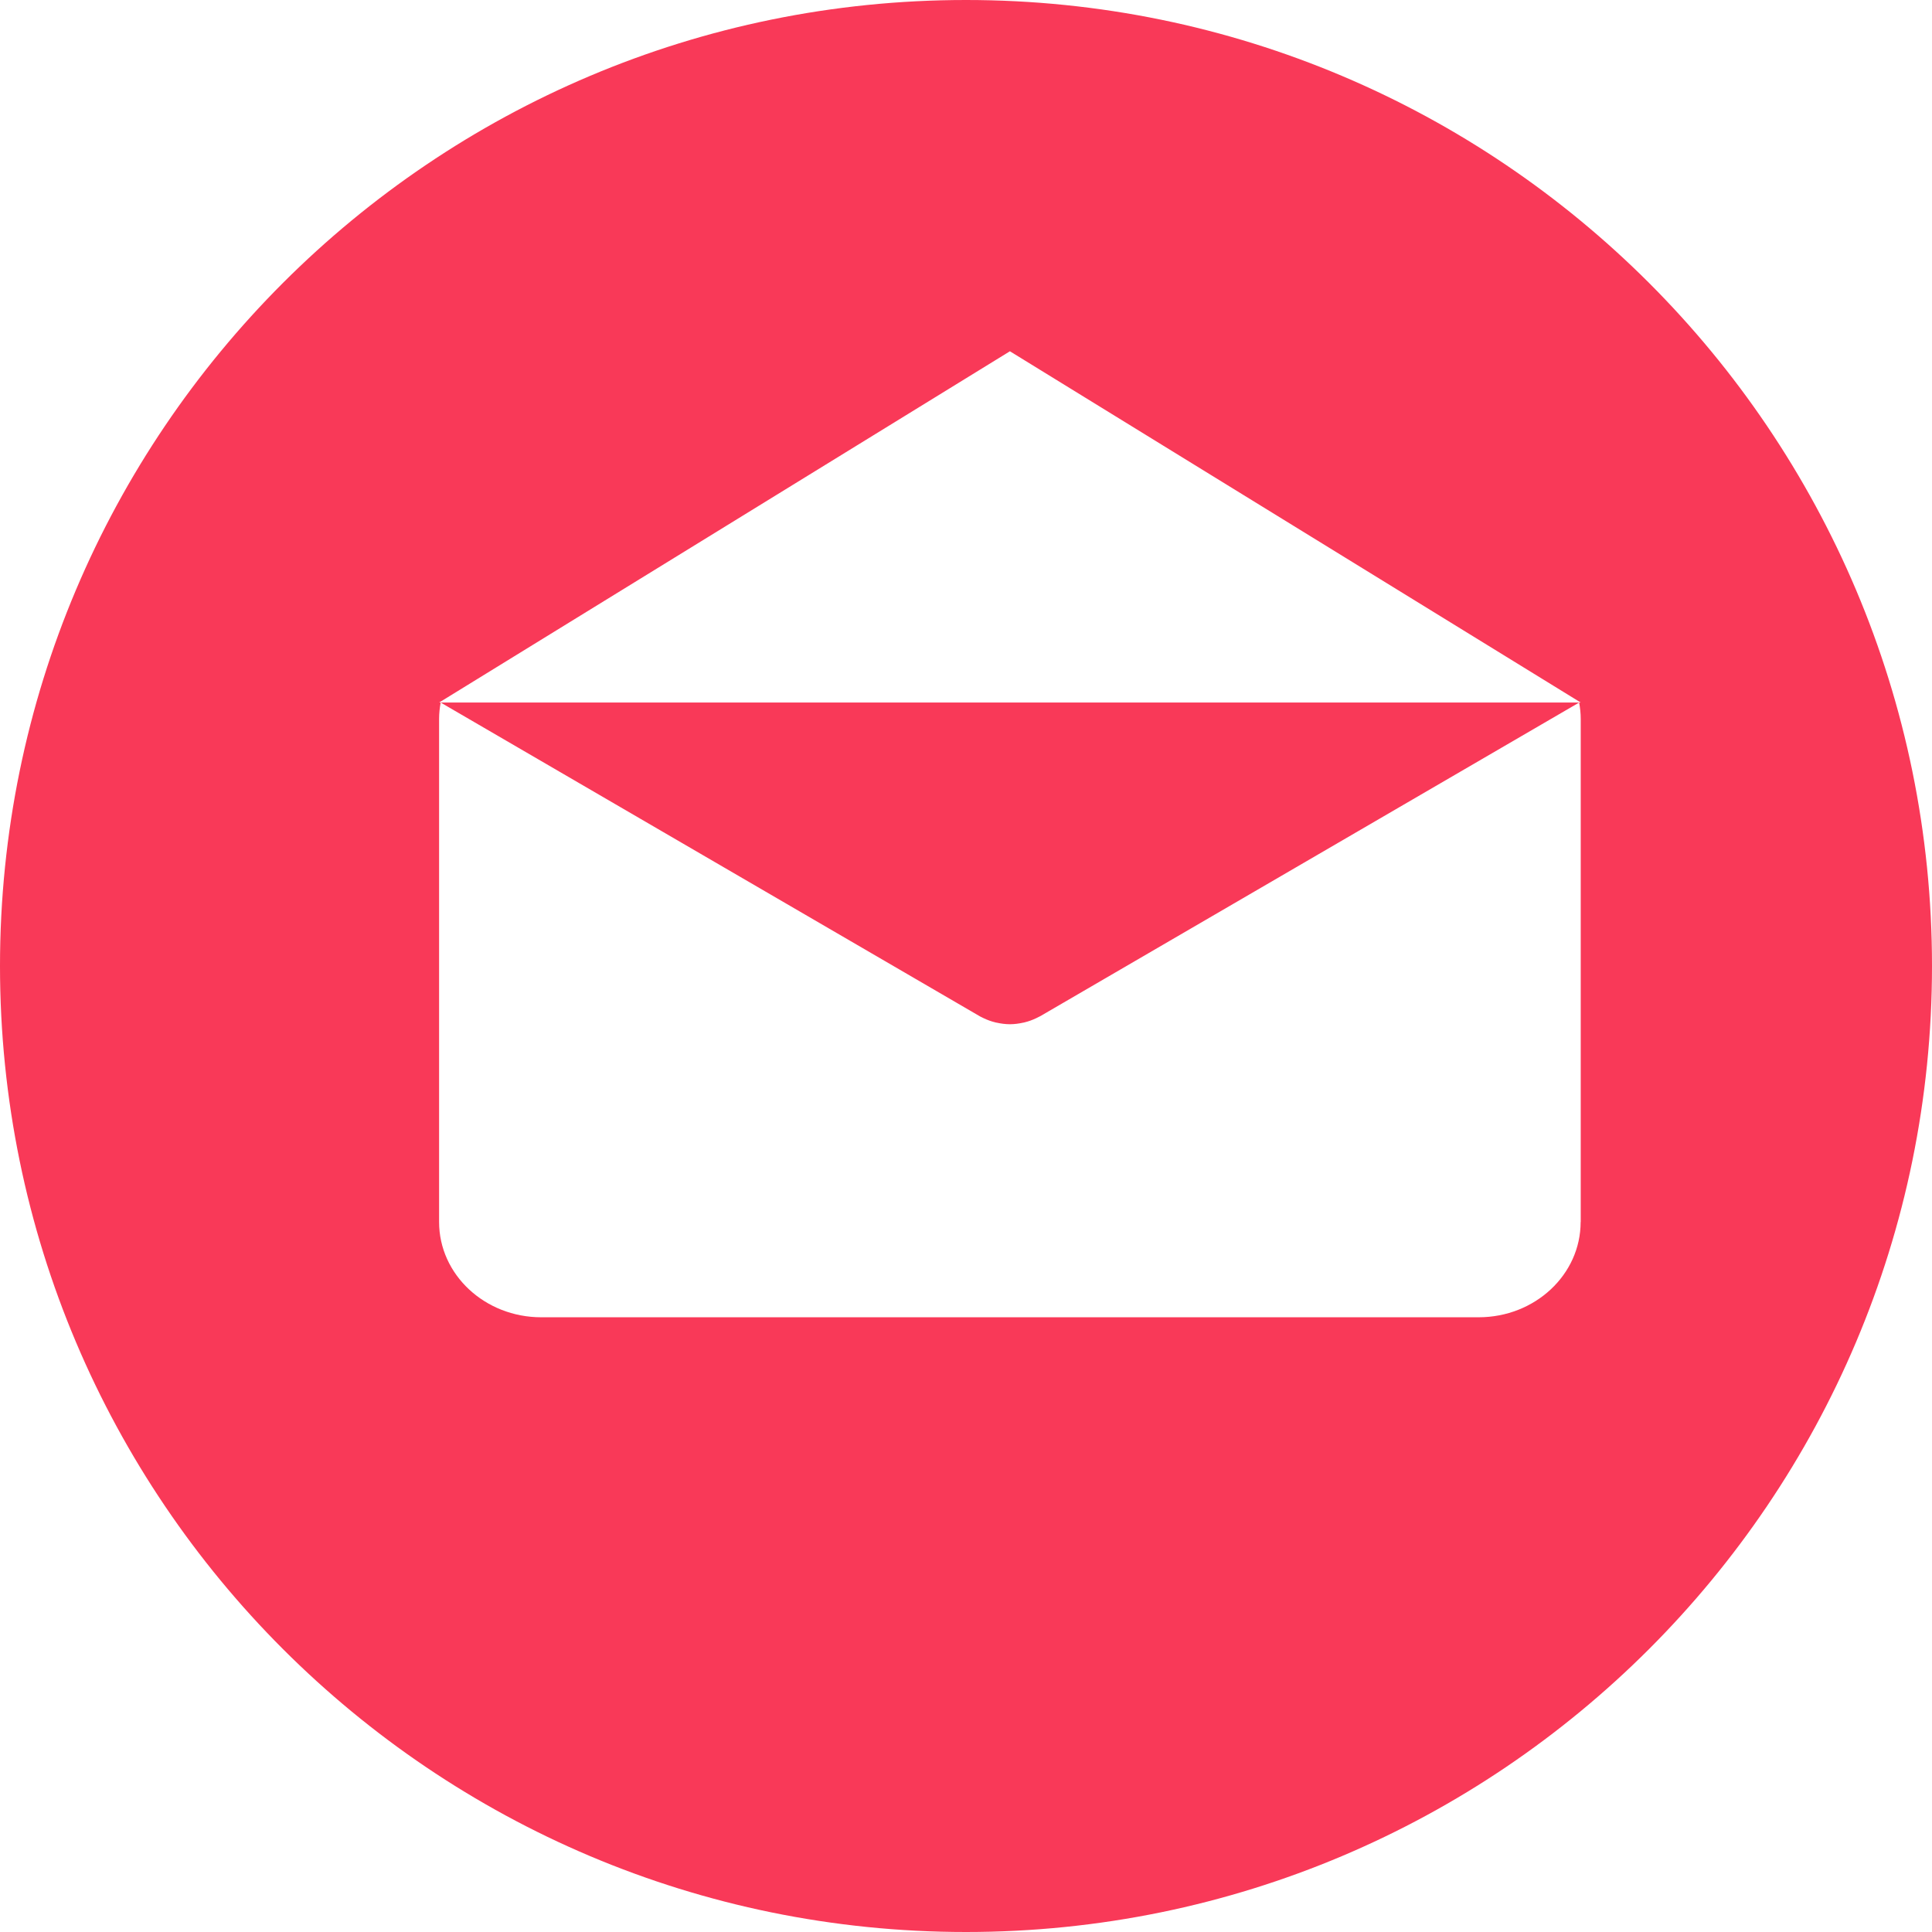 <?xml version="1.0" encoding="UTF-8"?>
<svg width="22px" height="22px" viewBox="0 0 22 22" version="1.1" xmlns="http://www.w3.org/2000/svg" xmlns:xlink="http://www.w3.org/1999/xlink">
    <!-- Generator: Sketch 49 (51002) - http://www.bohemiancoding.com/sketch -->
    <title>email@2x</title>
    <desc>Created with Sketch.</desc>
    <defs></defs>
    <g id="AGENCY" stroke="none" stroke-width="1" fill="none" fill-rule="evenodd">
        <g id="IRIS" transform="translate(-419, -2061)" fill="#F93958">
            <g id="Key-People" transform="translate(0, 1619)">
                <g id="People-1-Copy-3" transform="translate(362, 163)">
                    <g id="Group-3-Copy-4" transform="translate(57, 279)">
                        <path d="M11,0 C4.925,0 0,4.925 0,11 C0,17.075 4.925,22 11,22 C17.075,22 22,17.075 22,11 C22,4.925 17.075,0 11,0 Z M11.5,4 L18,8 L5,8 L11.5,4 Z M18,13.915 L17.999,13.915 C17.999,14.515 17.479,15 16.837,15 L6.163,15 C5.521,15 5,14.514 5,13.915 L5,8.186 C5,8.122 5.007,8.061 5.018,8 L11.153,11.57 C11.16,11.575 11.168,11.578 11.176,11.582 C11.184,11.586 11.192,11.59 11.2,11.594 C11.244,11.615 11.288,11.631 11.334,11.642 C11.339,11.644 11.343,11.644 11.348,11.645 C11.398,11.656 11.449,11.663 11.499,11.663 L11.501,11.663 C11.551,11.663 11.602,11.656 11.652,11.645 C11.657,11.644 11.662,11.644 11.666,11.642 C11.712,11.631 11.756,11.615 11.8,11.594 C11.808,11.59 11.816,11.586 11.824,11.582 C11.832,11.578 11.84,11.575 11.848,11.57 L17.982,8 C17.993,8.061 18,8.122 18,8.186 L18,13.915 Z" id="email"></path>
                    </g>
                </g>
            </g>
        </g>
    </g>
</svg>